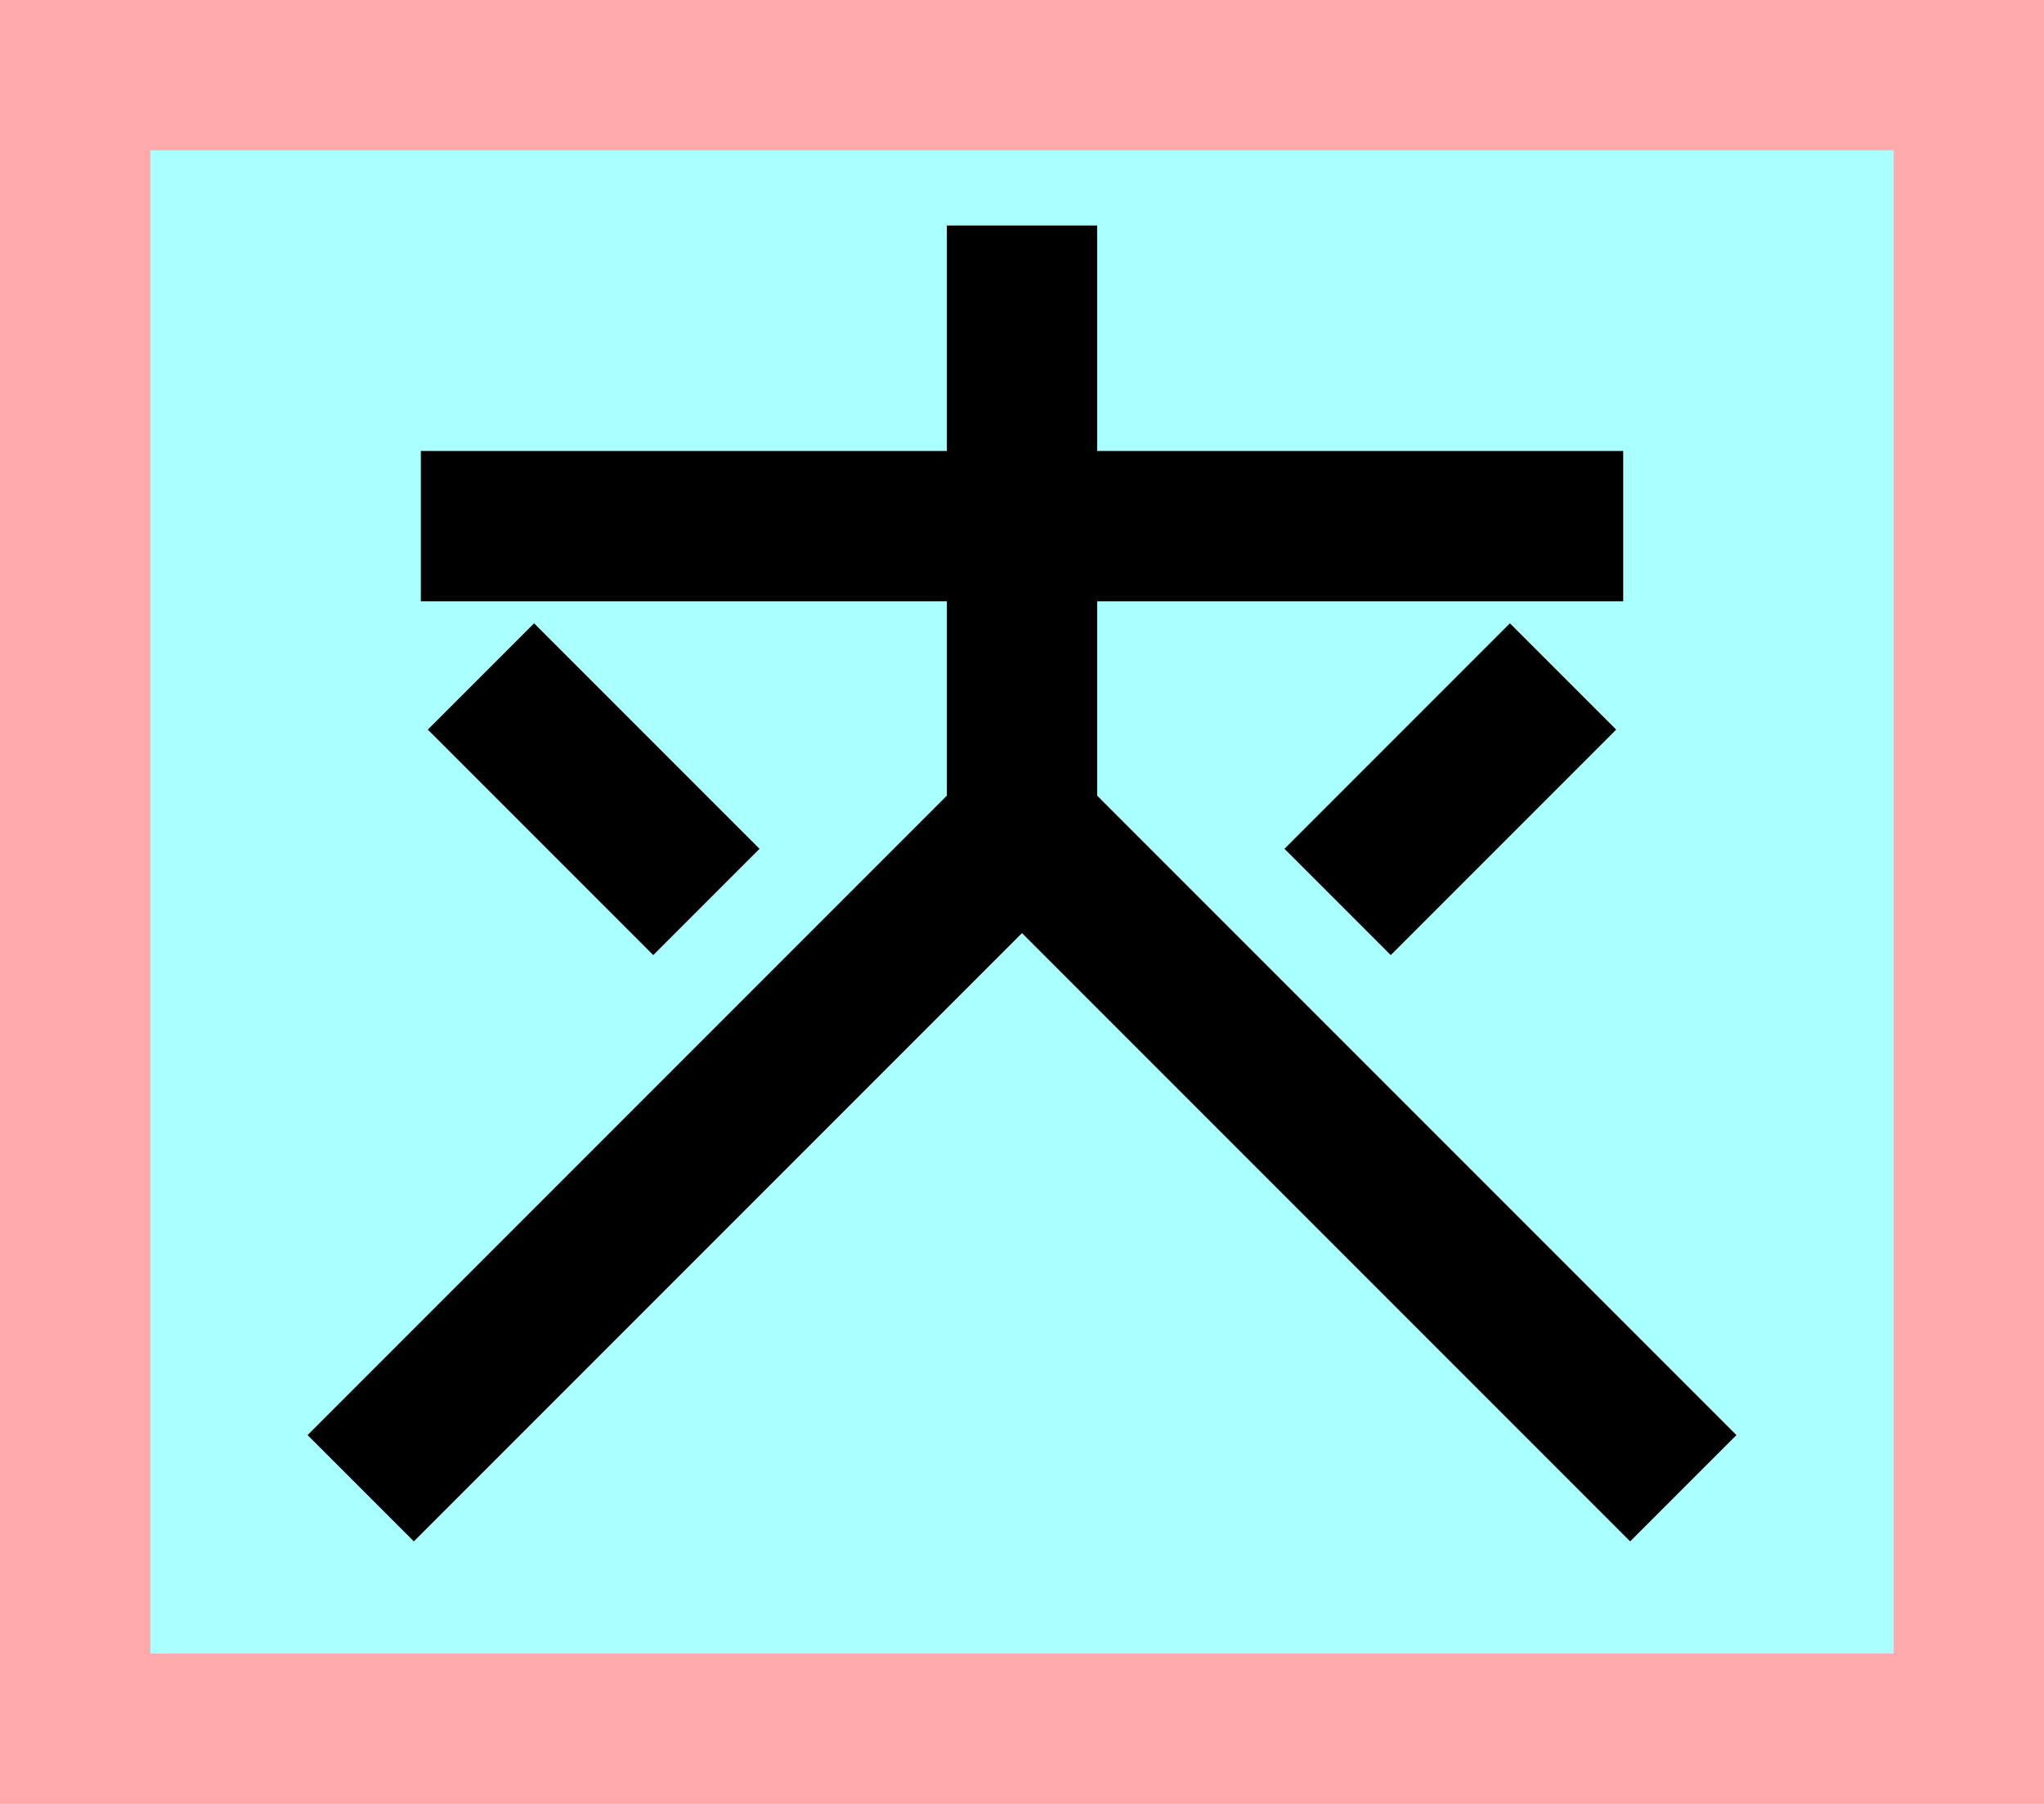 <?xml version="1.0" encoding="UTF-8"?>
<svg width="136mm" height="120mm" version="1.1" viewBox="0 0 136 120" xmlns="http://www.w3.org/2000/svg">
    <path fill="#faa" d="m0 0 h136v120h-136" />
    <path fill="#aff" d="m10 10 h116 v 100 h-116 z" />
    <g stroke="#000" stroke-width="10" fill="none">
        <g id="glyph">
            <path d="m28 35h80"></path>
            <path d="m68 55v-40"></path>
            <path d="m68 55 44 44"></path>
            <path d="m68 55-44 44"></path>
            <path d="m32 45l15 15"></path>
            <path d="m104 45l-15 15"></path>
        </g>
    </g>
</svg>